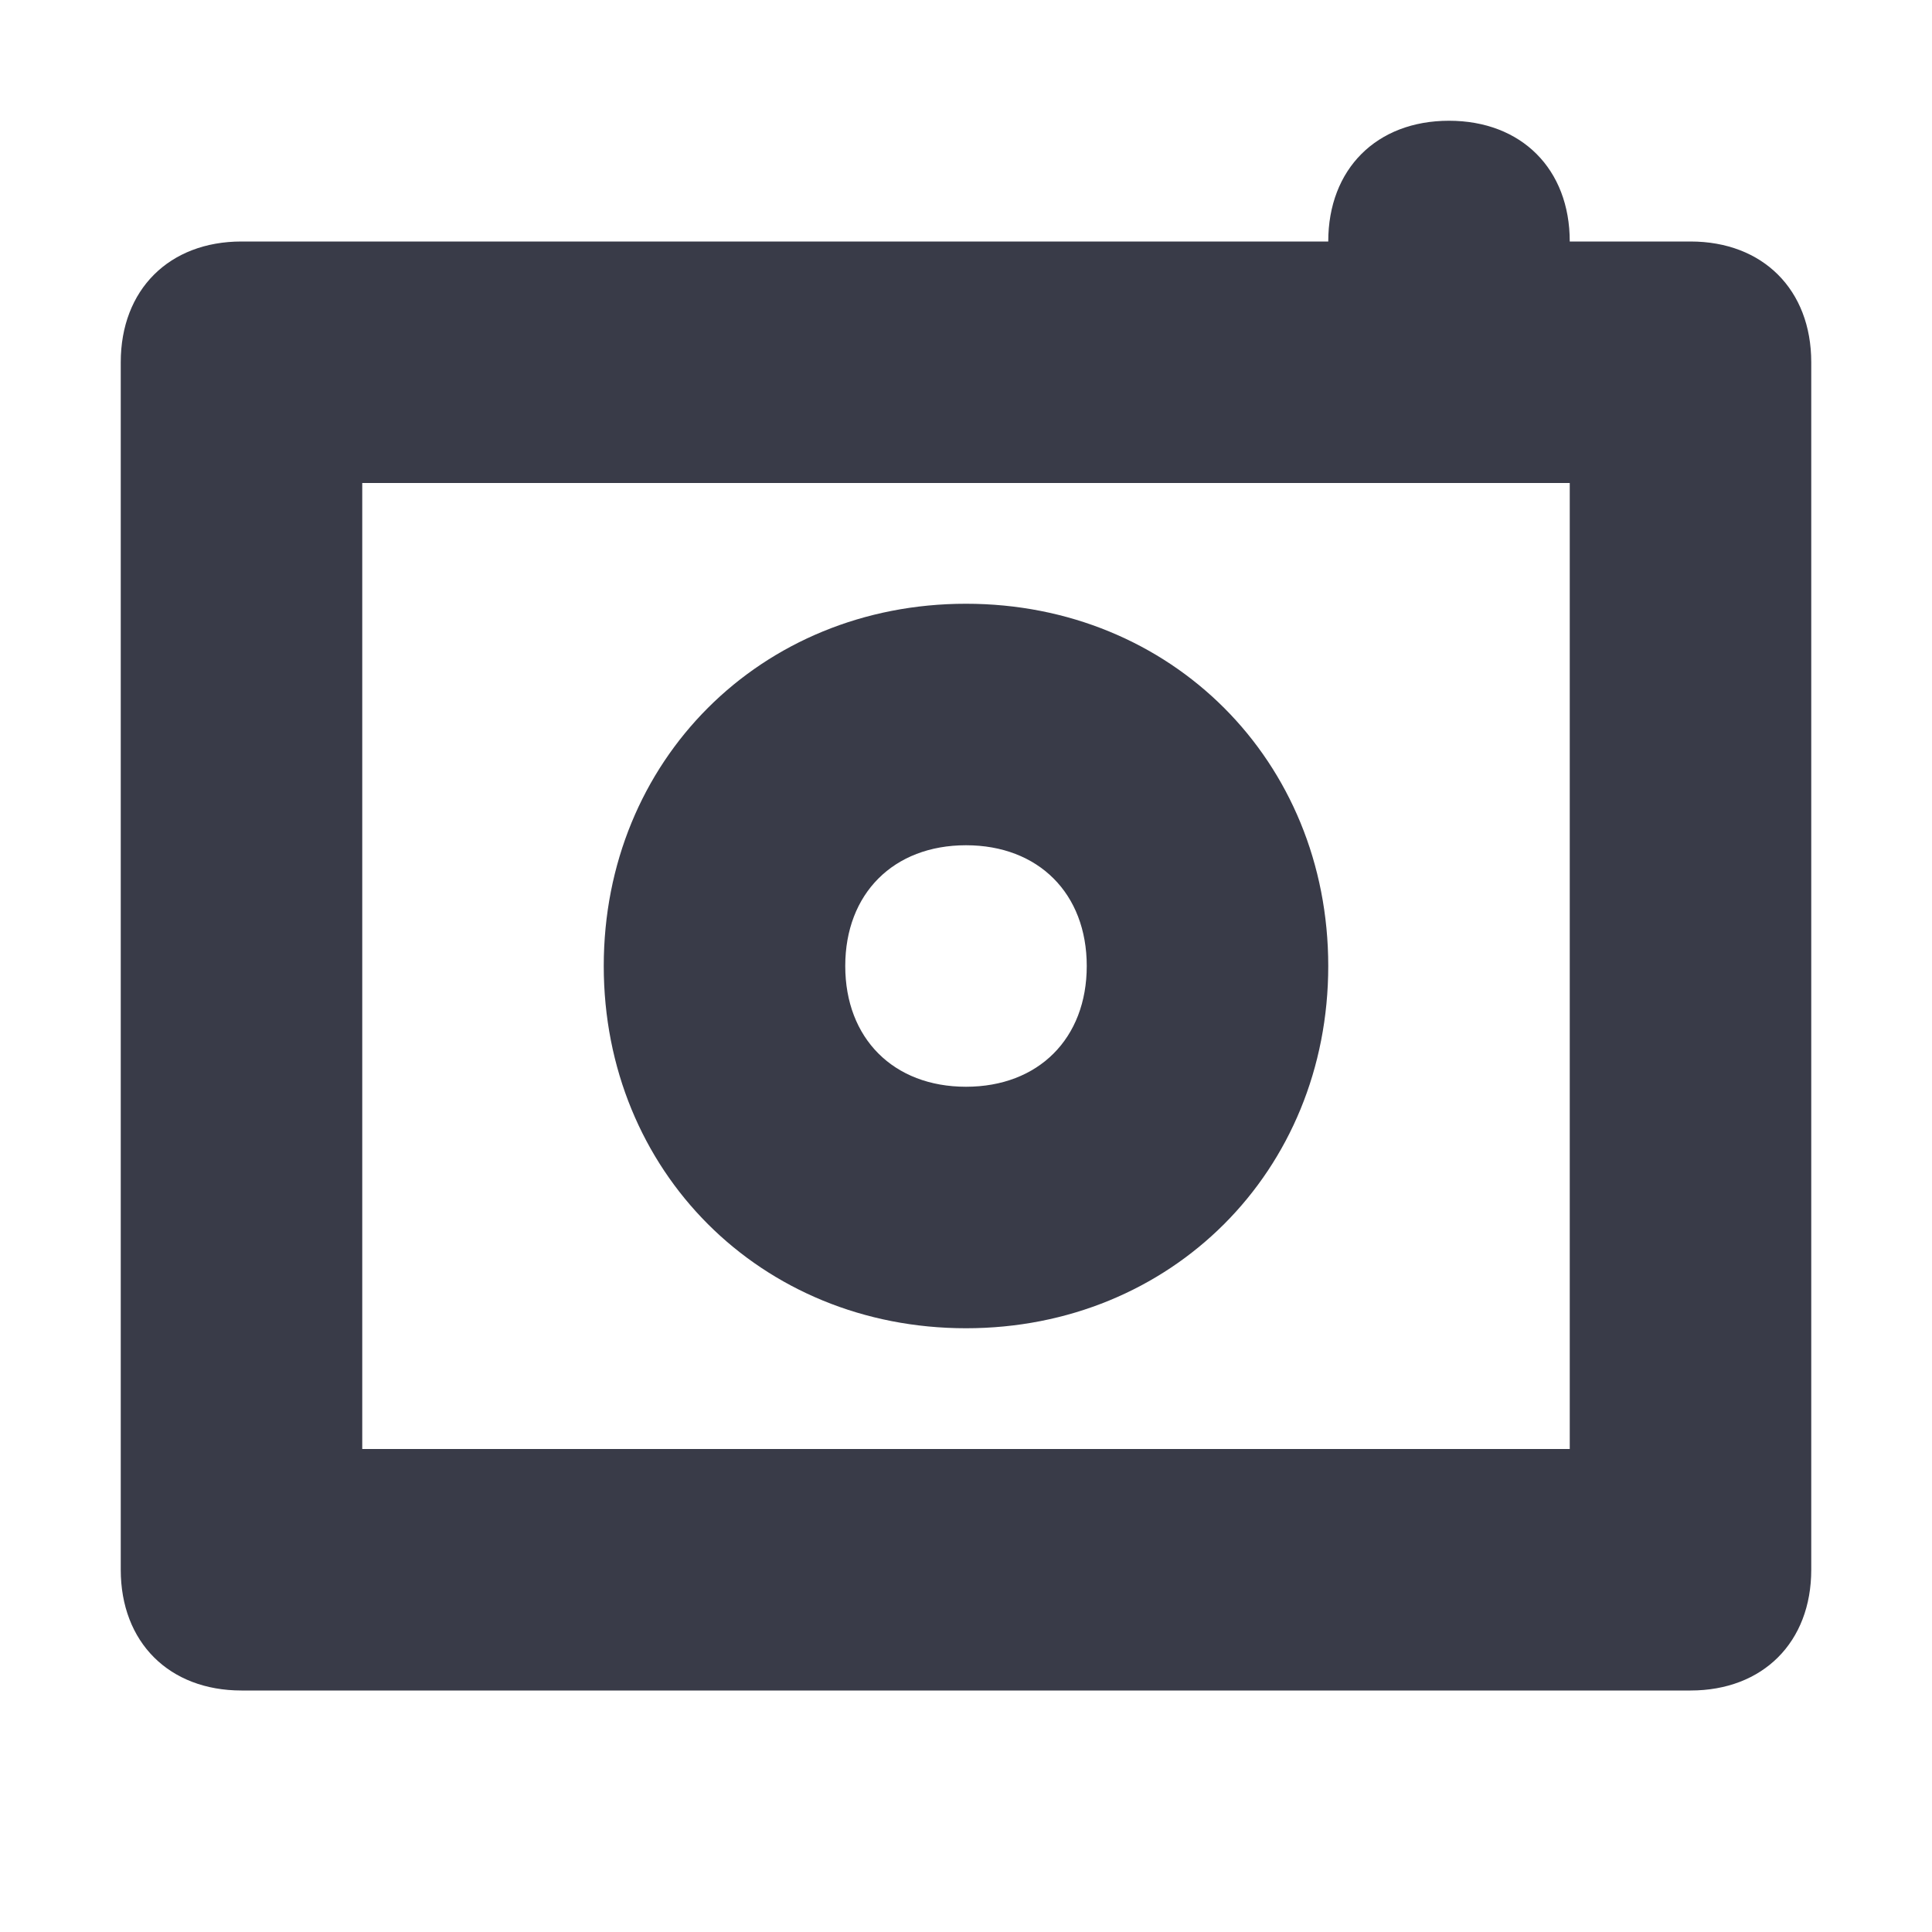 <svg width="16" height="16" viewBox="0 0 16 16" fill="none" xmlns="http://www.w3.org/2000/svg">
<path d="M14 2H13C13 1.4 12.6 1 12 1C11.4 1 11 1.4 11 2H2C1.4 2 1 2.4 1 3V13C1 13.6 1.4 14 2 14H14C14.6 14 15 13.6 15 13V3C15 2.4 14.6 2 14 2ZM13 12H3V4H13V12Z" fill="#393B48"/>
<path d="M8 11C9.7 11 11 9.7 11 8C11 6.3 9.7 5 8 5C6.3 5 5 6.3 5 8C5 9.7 6.3 11 8 11ZM8 7C8.6 7 9 7.4 9 8C9 8.6 8.6 9 8 9C7.4 9 7 8.6 7 8C7 7.4 7.4 7 8 7Z" fill="#393B48"/>
</svg>
